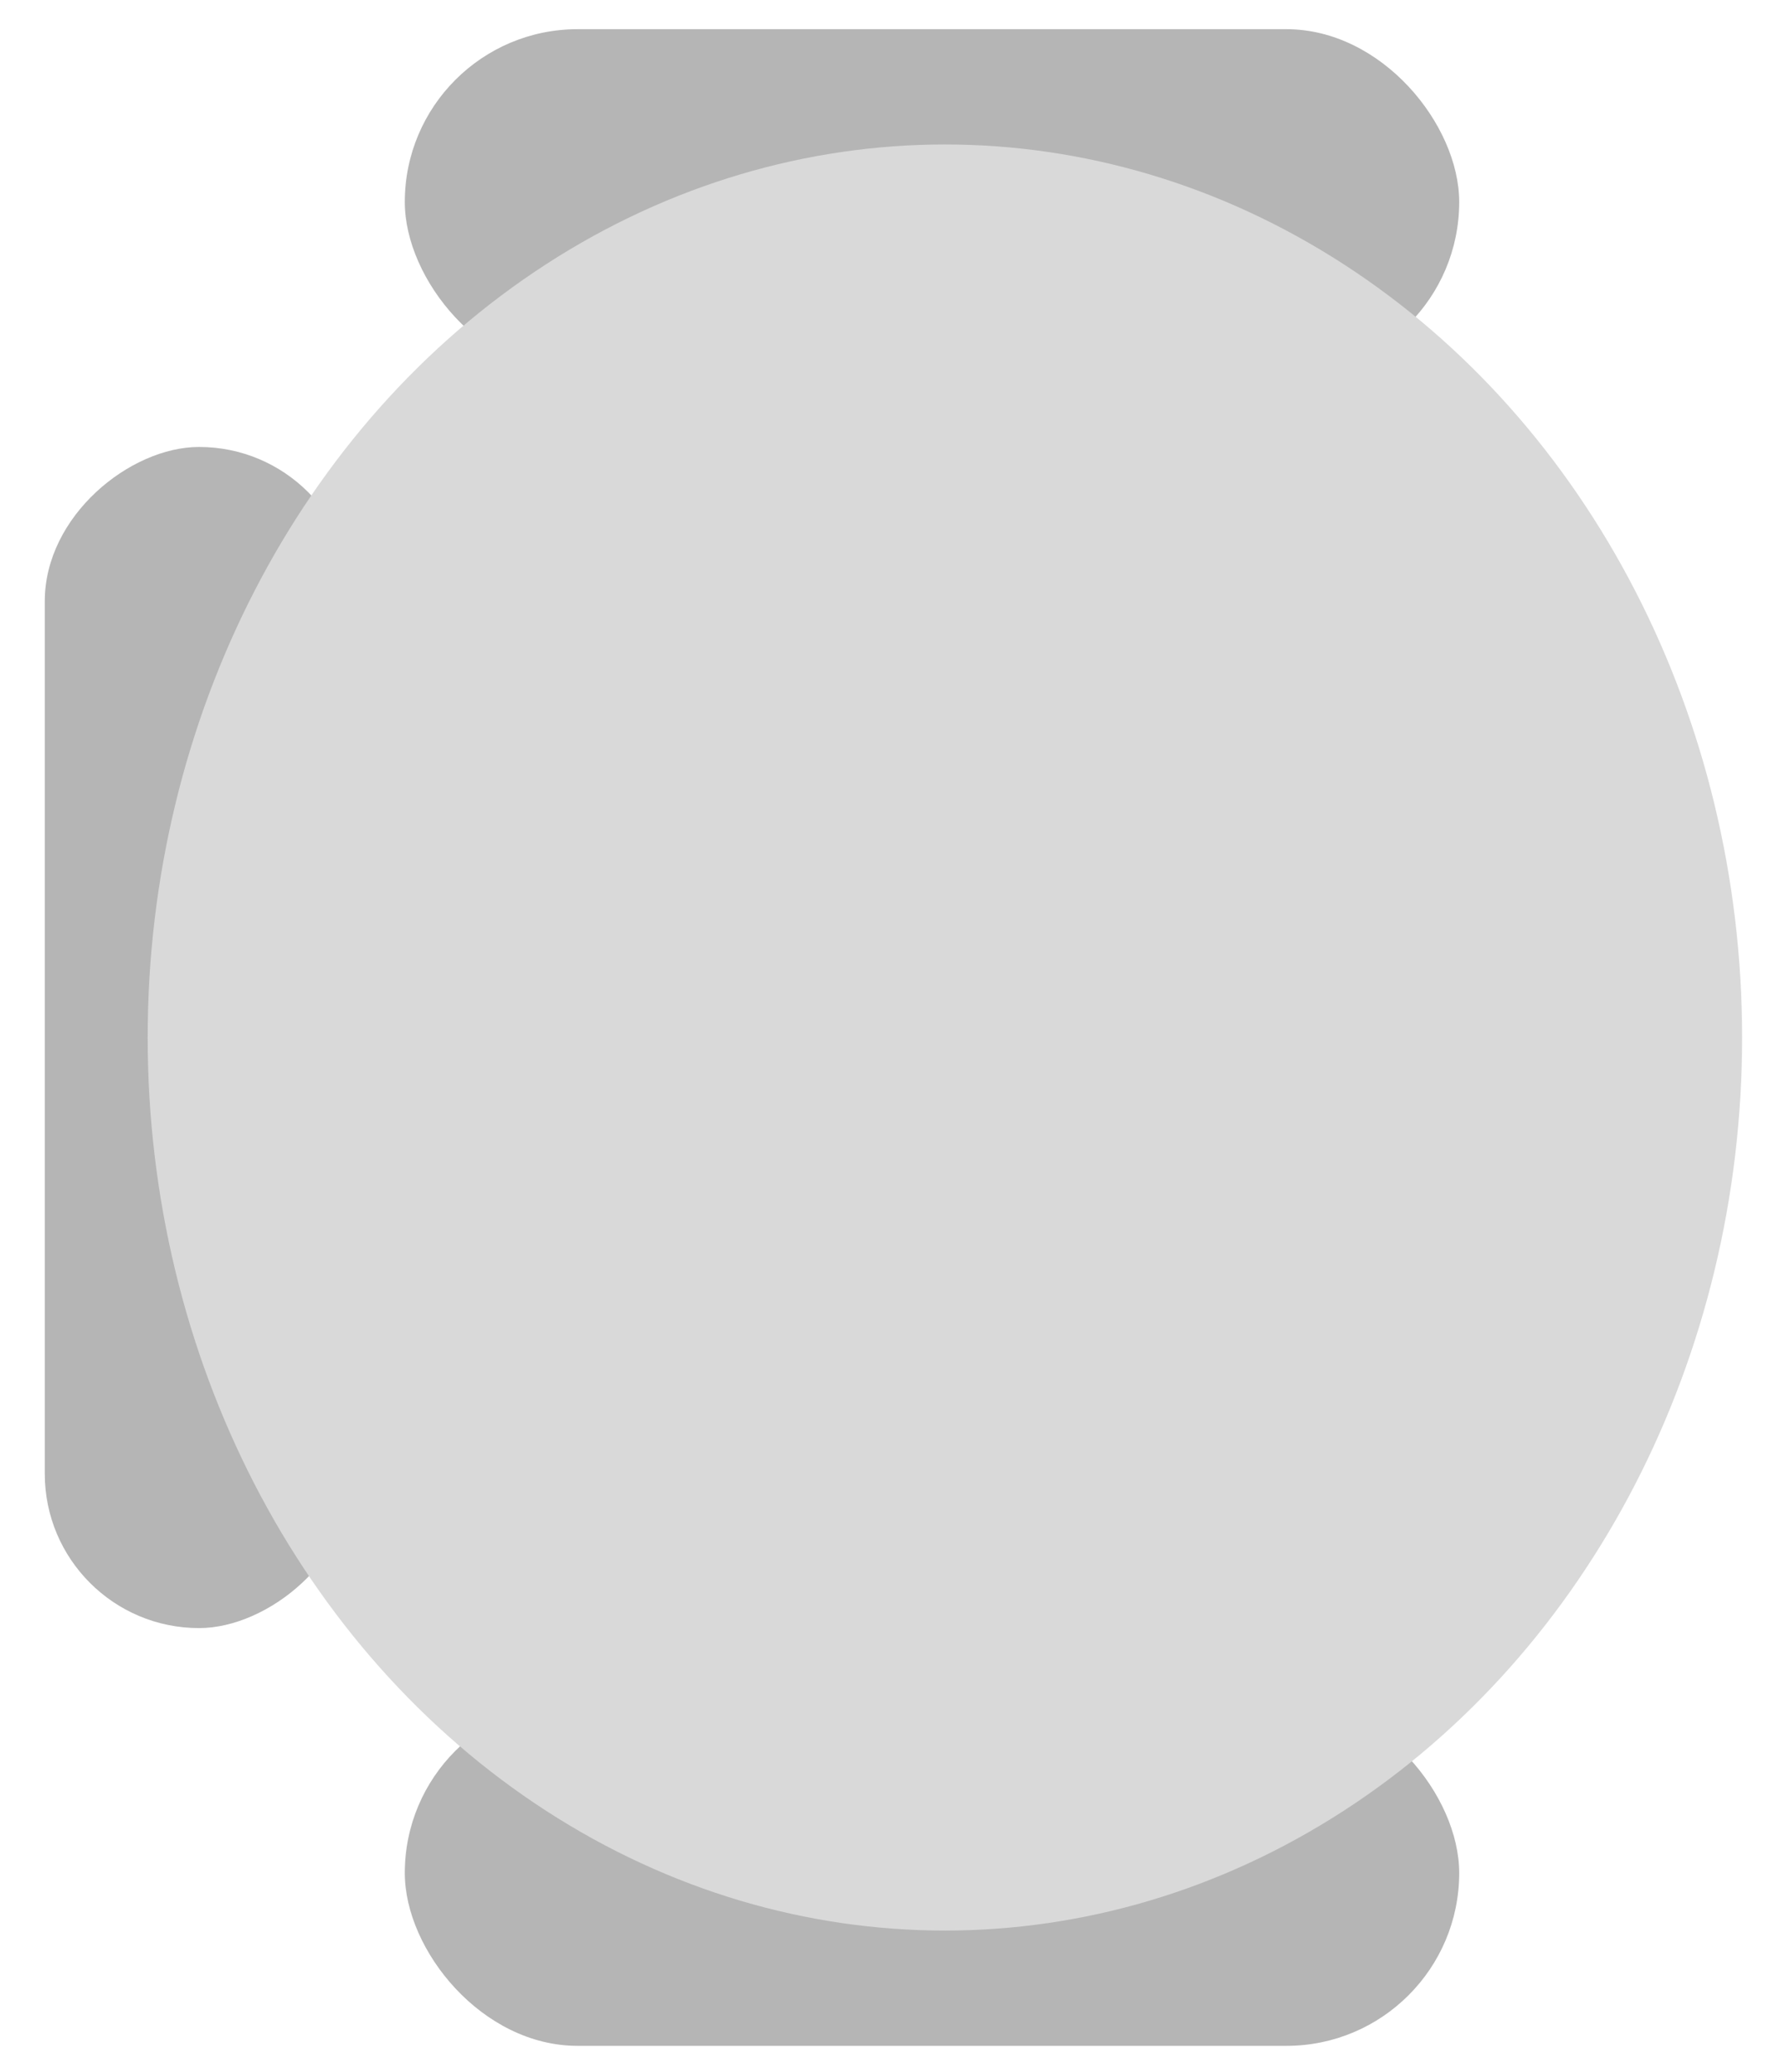 <svg width="31" height="36" viewBox="0 0 31 36" fill="none" xmlns="http://www.w3.org/2000/svg">
<rect x="7.034" y="0.507" width="18.322" height="6.006" rx="3.003" fill="#B5B5B5"/>
<rect x="0.778" y="28.285" width="20.52" height="5.362" rx="2.681" transform="rotate(-90 0.778 28.285)" fill="#B5B5B5"/>
<rect x="7.034" y="29.537" width="18.322" height="6.006" rx="3.003" fill="#B5B5B5"/>
<ellipse cx="16.419" cy="18.025" rx="13.853" ry="15.515" fill="#D9D9D9"/>
</svg>

